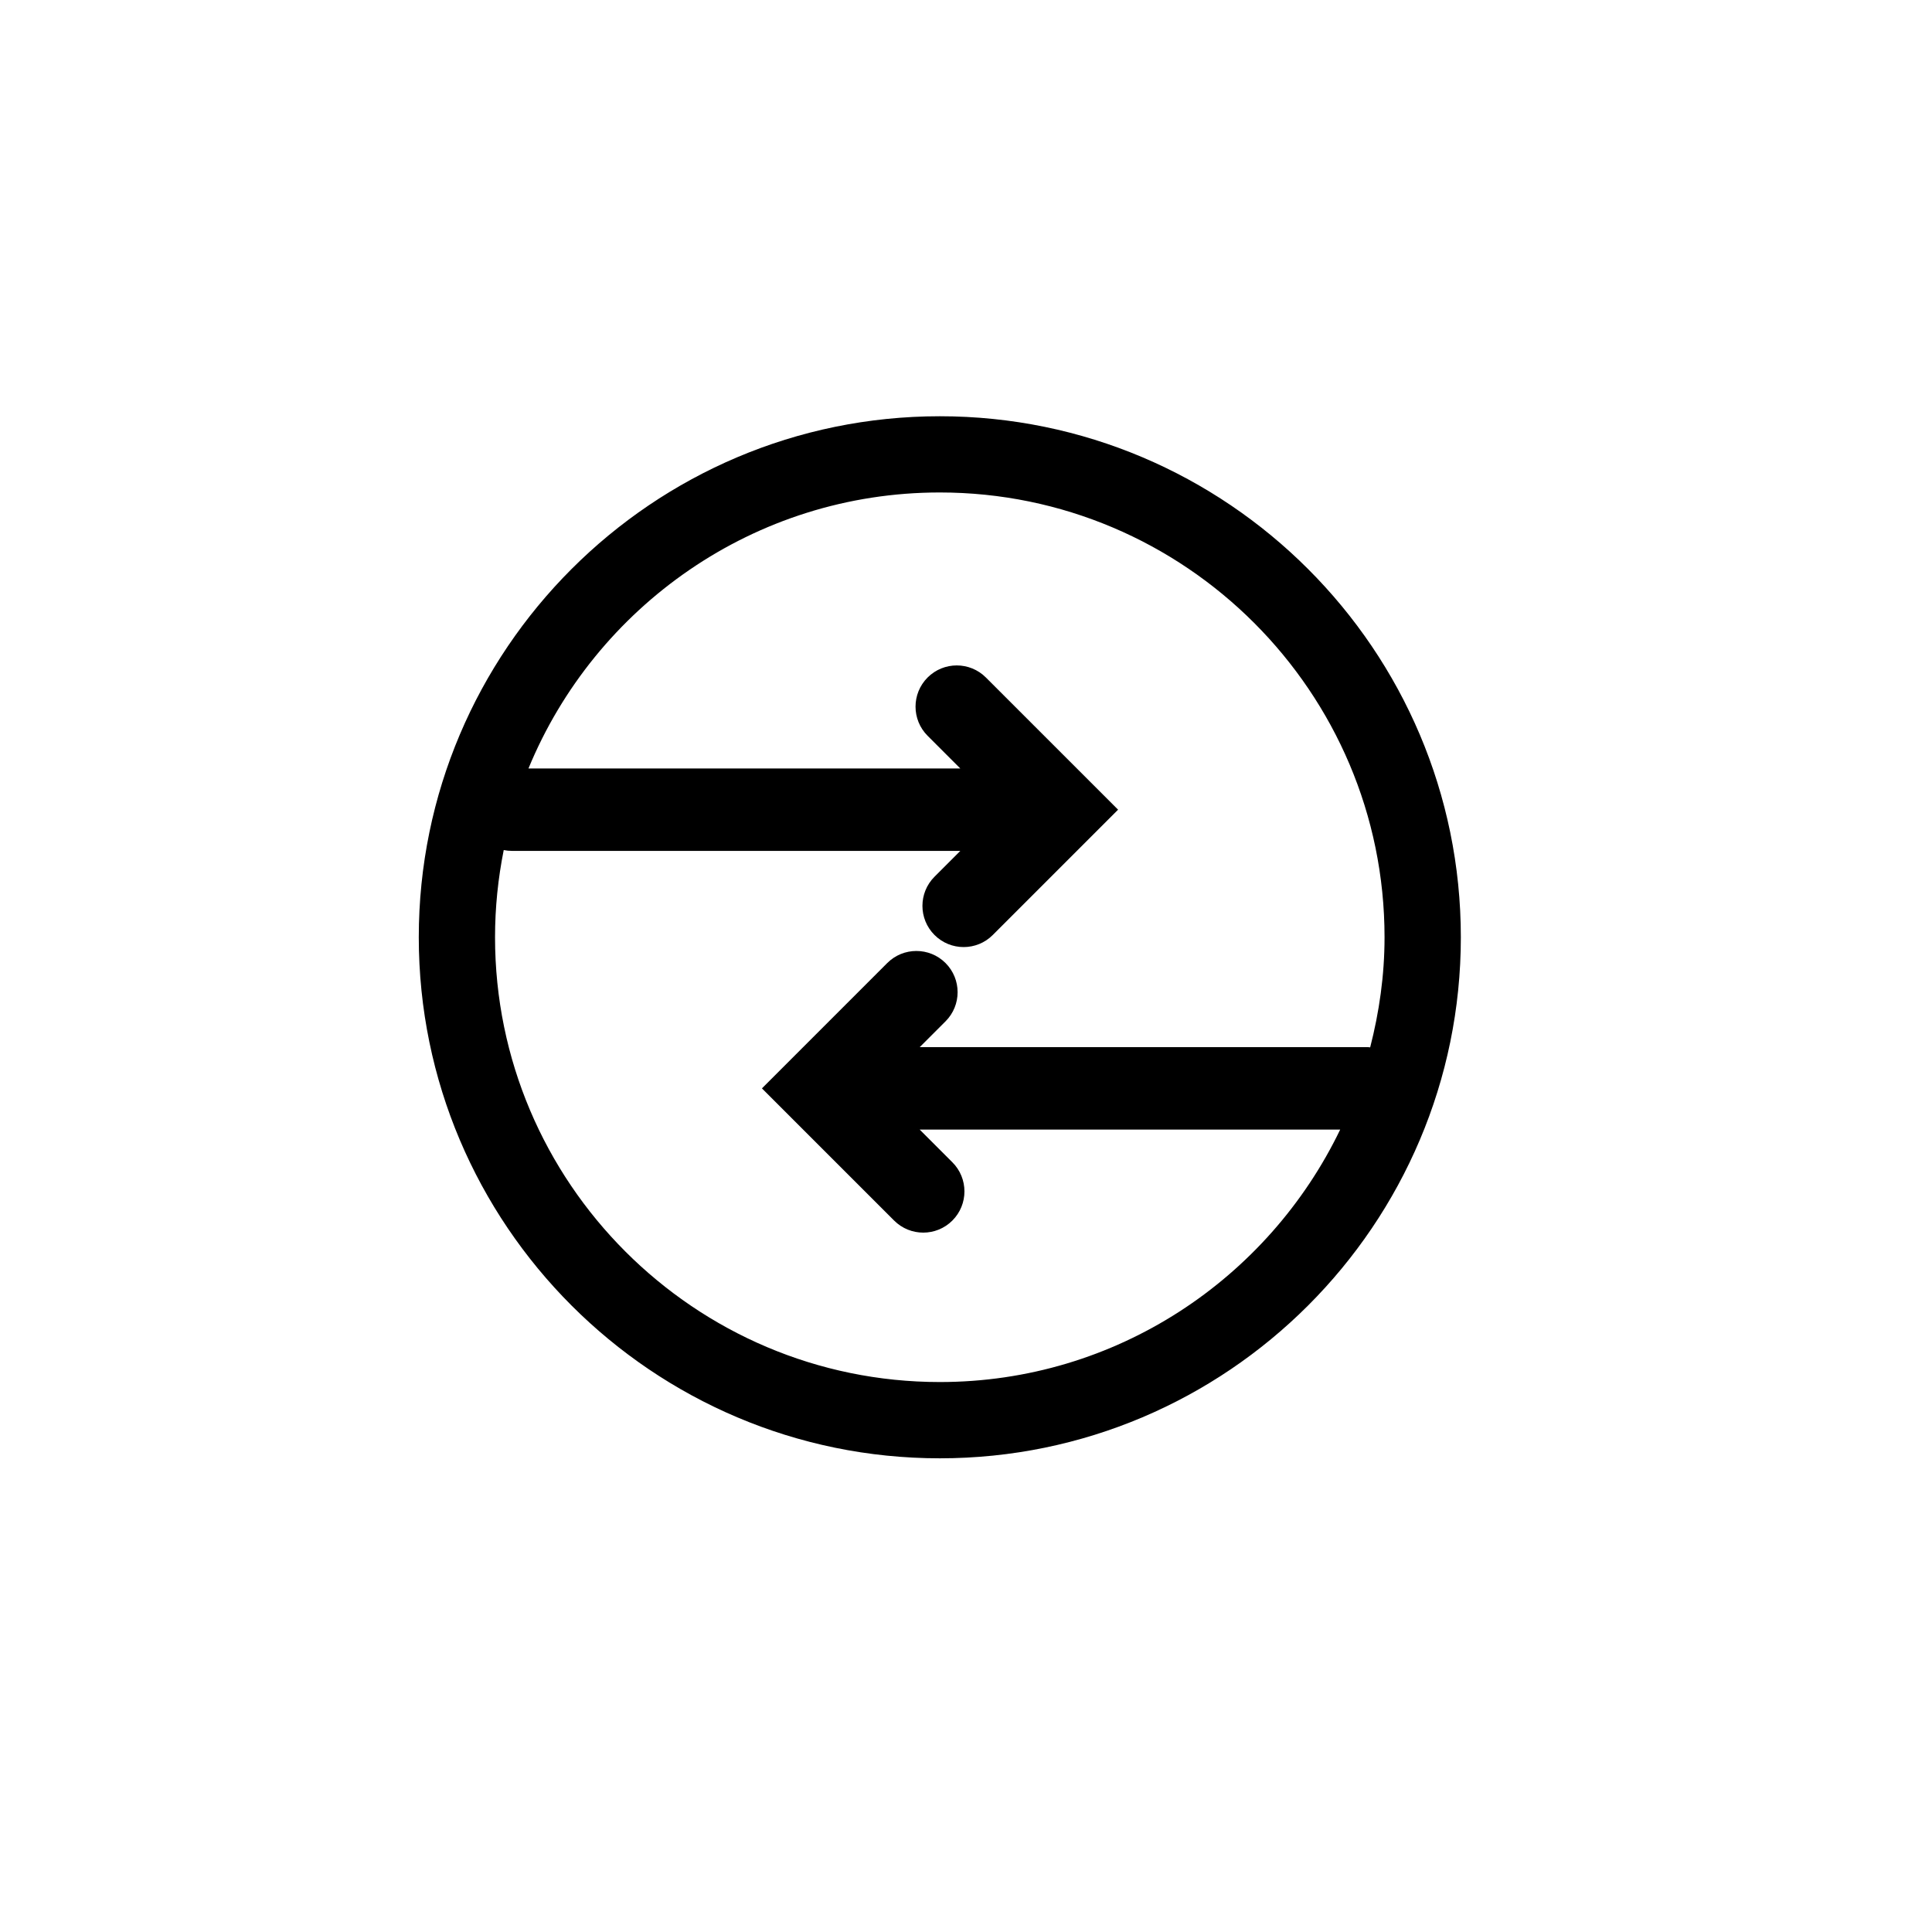 <?xml version="1.0" encoding="utf-8"?>
<!-- Generator: Adobe Illustrator 16.0.0, SVG Export Plug-In . SVG Version: 6.00 Build 0)  -->
<!DOCTYPE svg PUBLIC "-//W3C//DTD SVG 1.1//EN" "http://www.w3.org/Graphics/SVG/1.1/DTD/svg11.dtd">
<svg version="1.1" id="Layer_1" xmlns="http://www.w3.org/2000/svg" xmlns:xlink="http://www.w3.org/1999/xlink" x="0px" y="0px"
	 width="100px" height="100px" viewBox="0 0 100 100" enable-background="new 0 0 100 100" xml:space="preserve">
<path d="M48.645,21.545c-14.871,0-26.969,12.098-26.969,26.968s12.098,26.969,26.969,26.969s26.968-12.099,26.968-26.969
	S63.516,21.545,48.645,21.545z M48.645,71.534c-12.694,0-23.022-10.327-23.022-23.021c0-1.546,0.158-3.053,0.45-4.514
	c0.138,0.028,0.281,0.043,0.428,0.043h23.205l-1.336,1.337c-0.833,0.833-0.833,2.183,0,3.016c0.417,0.417,0.962,0.625,1.508,0.625
	s1.092-0.208,1.508-0.625l4.976-4.976c0,0,0.002-0.002,0.003-0.003l1.507-1.507l-1.507-1.507c0-0.002-0.002-0.002-0.002-0.002
	l-5.333-5.333c-0.833-0.833-2.183-0.833-3.017,0c-0.833,0.834-0.833,2.184,0,3.017l1.691,1.691h-22.35
	c3.448-8.371,11.687-14.285,21.289-14.285c12.694,0,23.021,10.329,23.021,23.022c0,1.971-0.275,3.874-0.744,5.7
	c-0.038-0.002-0.074-0.012-0.112-0.012H47.605l1.336-1.336c0.833-0.833,0.833-2.183,0-3.017c-0.833-0.833-2.184-0.833-3.017,0
	l-4.977,4.977c-0.001,0.001-0.002,0.003-0.002,0.003l-1.507,1.507l1.507,1.507c0,0,0.001,0.001,0.002,0.003l5.332,5.331
	c0.417,0.417,0.962,0.625,1.508,0.625s1.091-0.208,1.508-0.625c0.833-0.833,0.833-2.183,0-3.016l-1.692-1.692h21.765
	C65.649,66.185,57.771,71.534,48.645,71.534z"/>
</svg>
